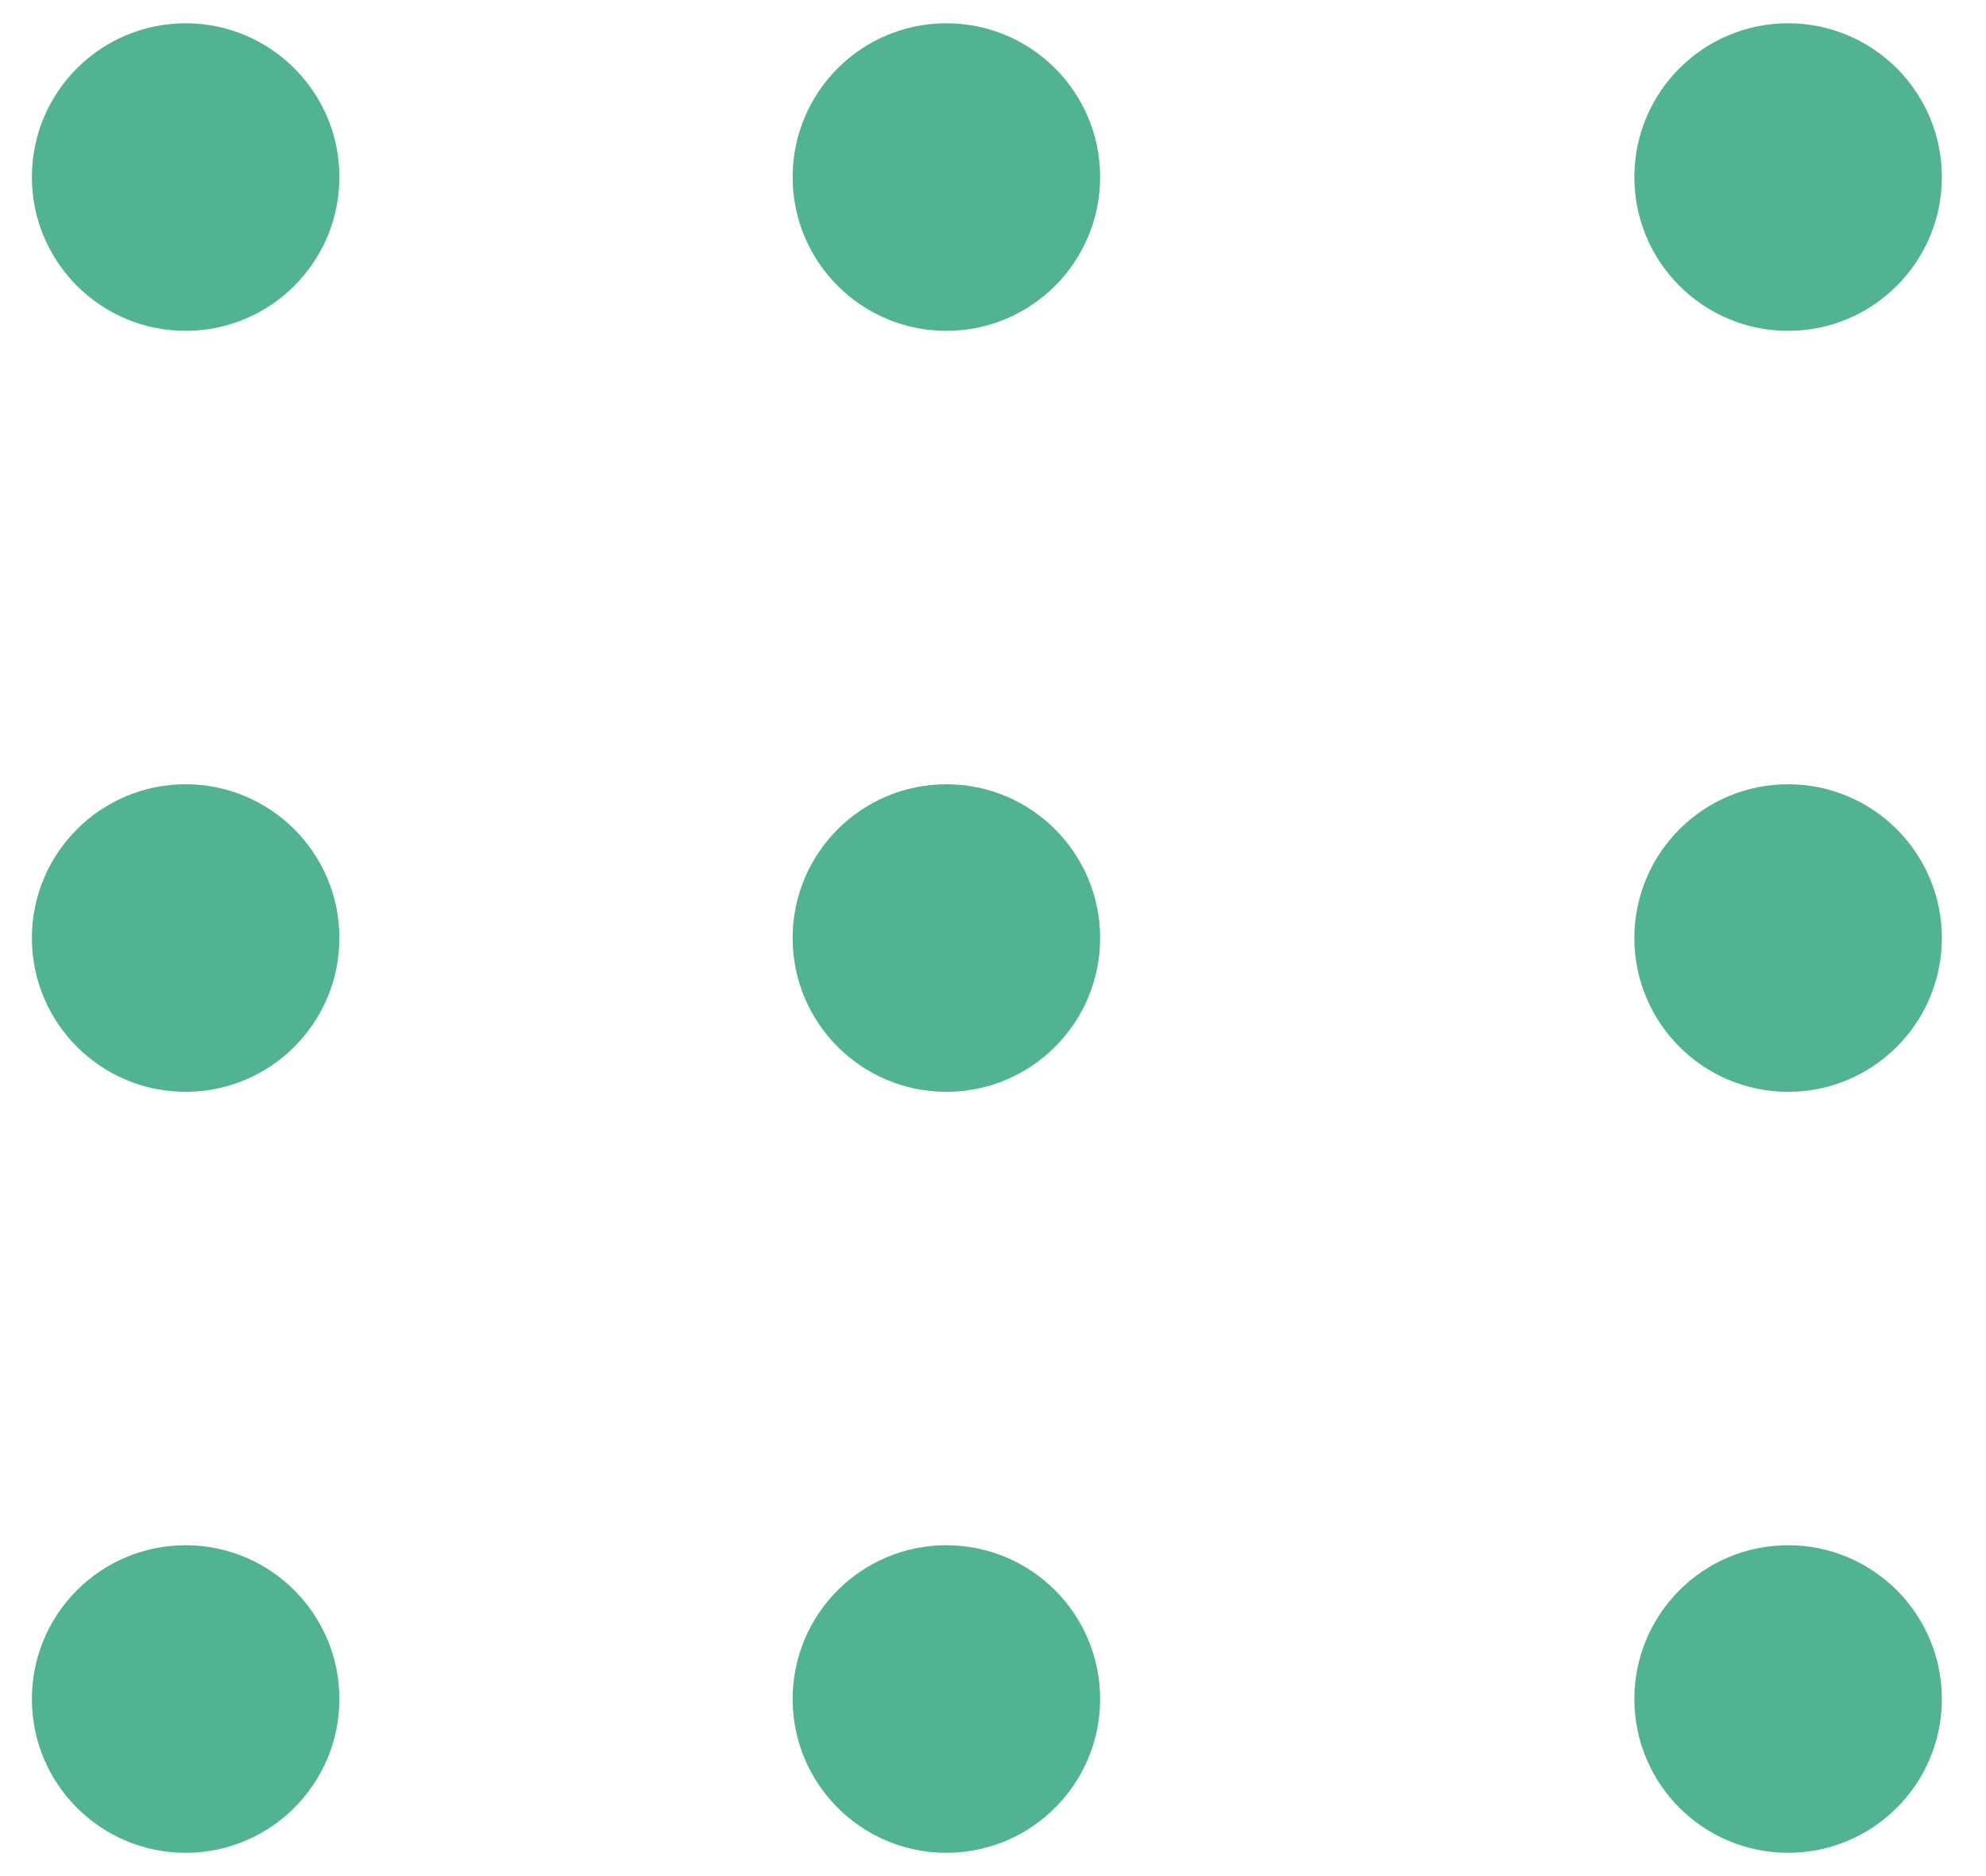 <svg width="36" height="34" viewBox="0 0 36 34" fill="none" xmlns="http://www.w3.org/2000/svg">
    <circle cx="3.365" cy="3.209" r="2.787" fill="#52B392"/>
    <circle cx="17.155" cy="3.209" r="2.787" fill="#52B392"/>
    <circle cx="32.413" cy="3.209" r="2.787" fill="#52B392"/>
    <circle cx="32.413" cy="17" r="2.787" fill="#52B392"/>
    <circle cx="17.155" cy="17" r="2.787" fill="#52B392"/>
    <circle cx="3.365" cy="17" r="2.787" fill="#52B392"/>
    <circle cx="3.365" cy="30.791" r="2.787" fill="#52B392"/>
    <circle cx="17.155" cy="30.791" r="2.787" fill="#52B392"/>
    <circle cx="32.413" cy="30.791" r="2.787" fill="#52B392"/>
</svg>
